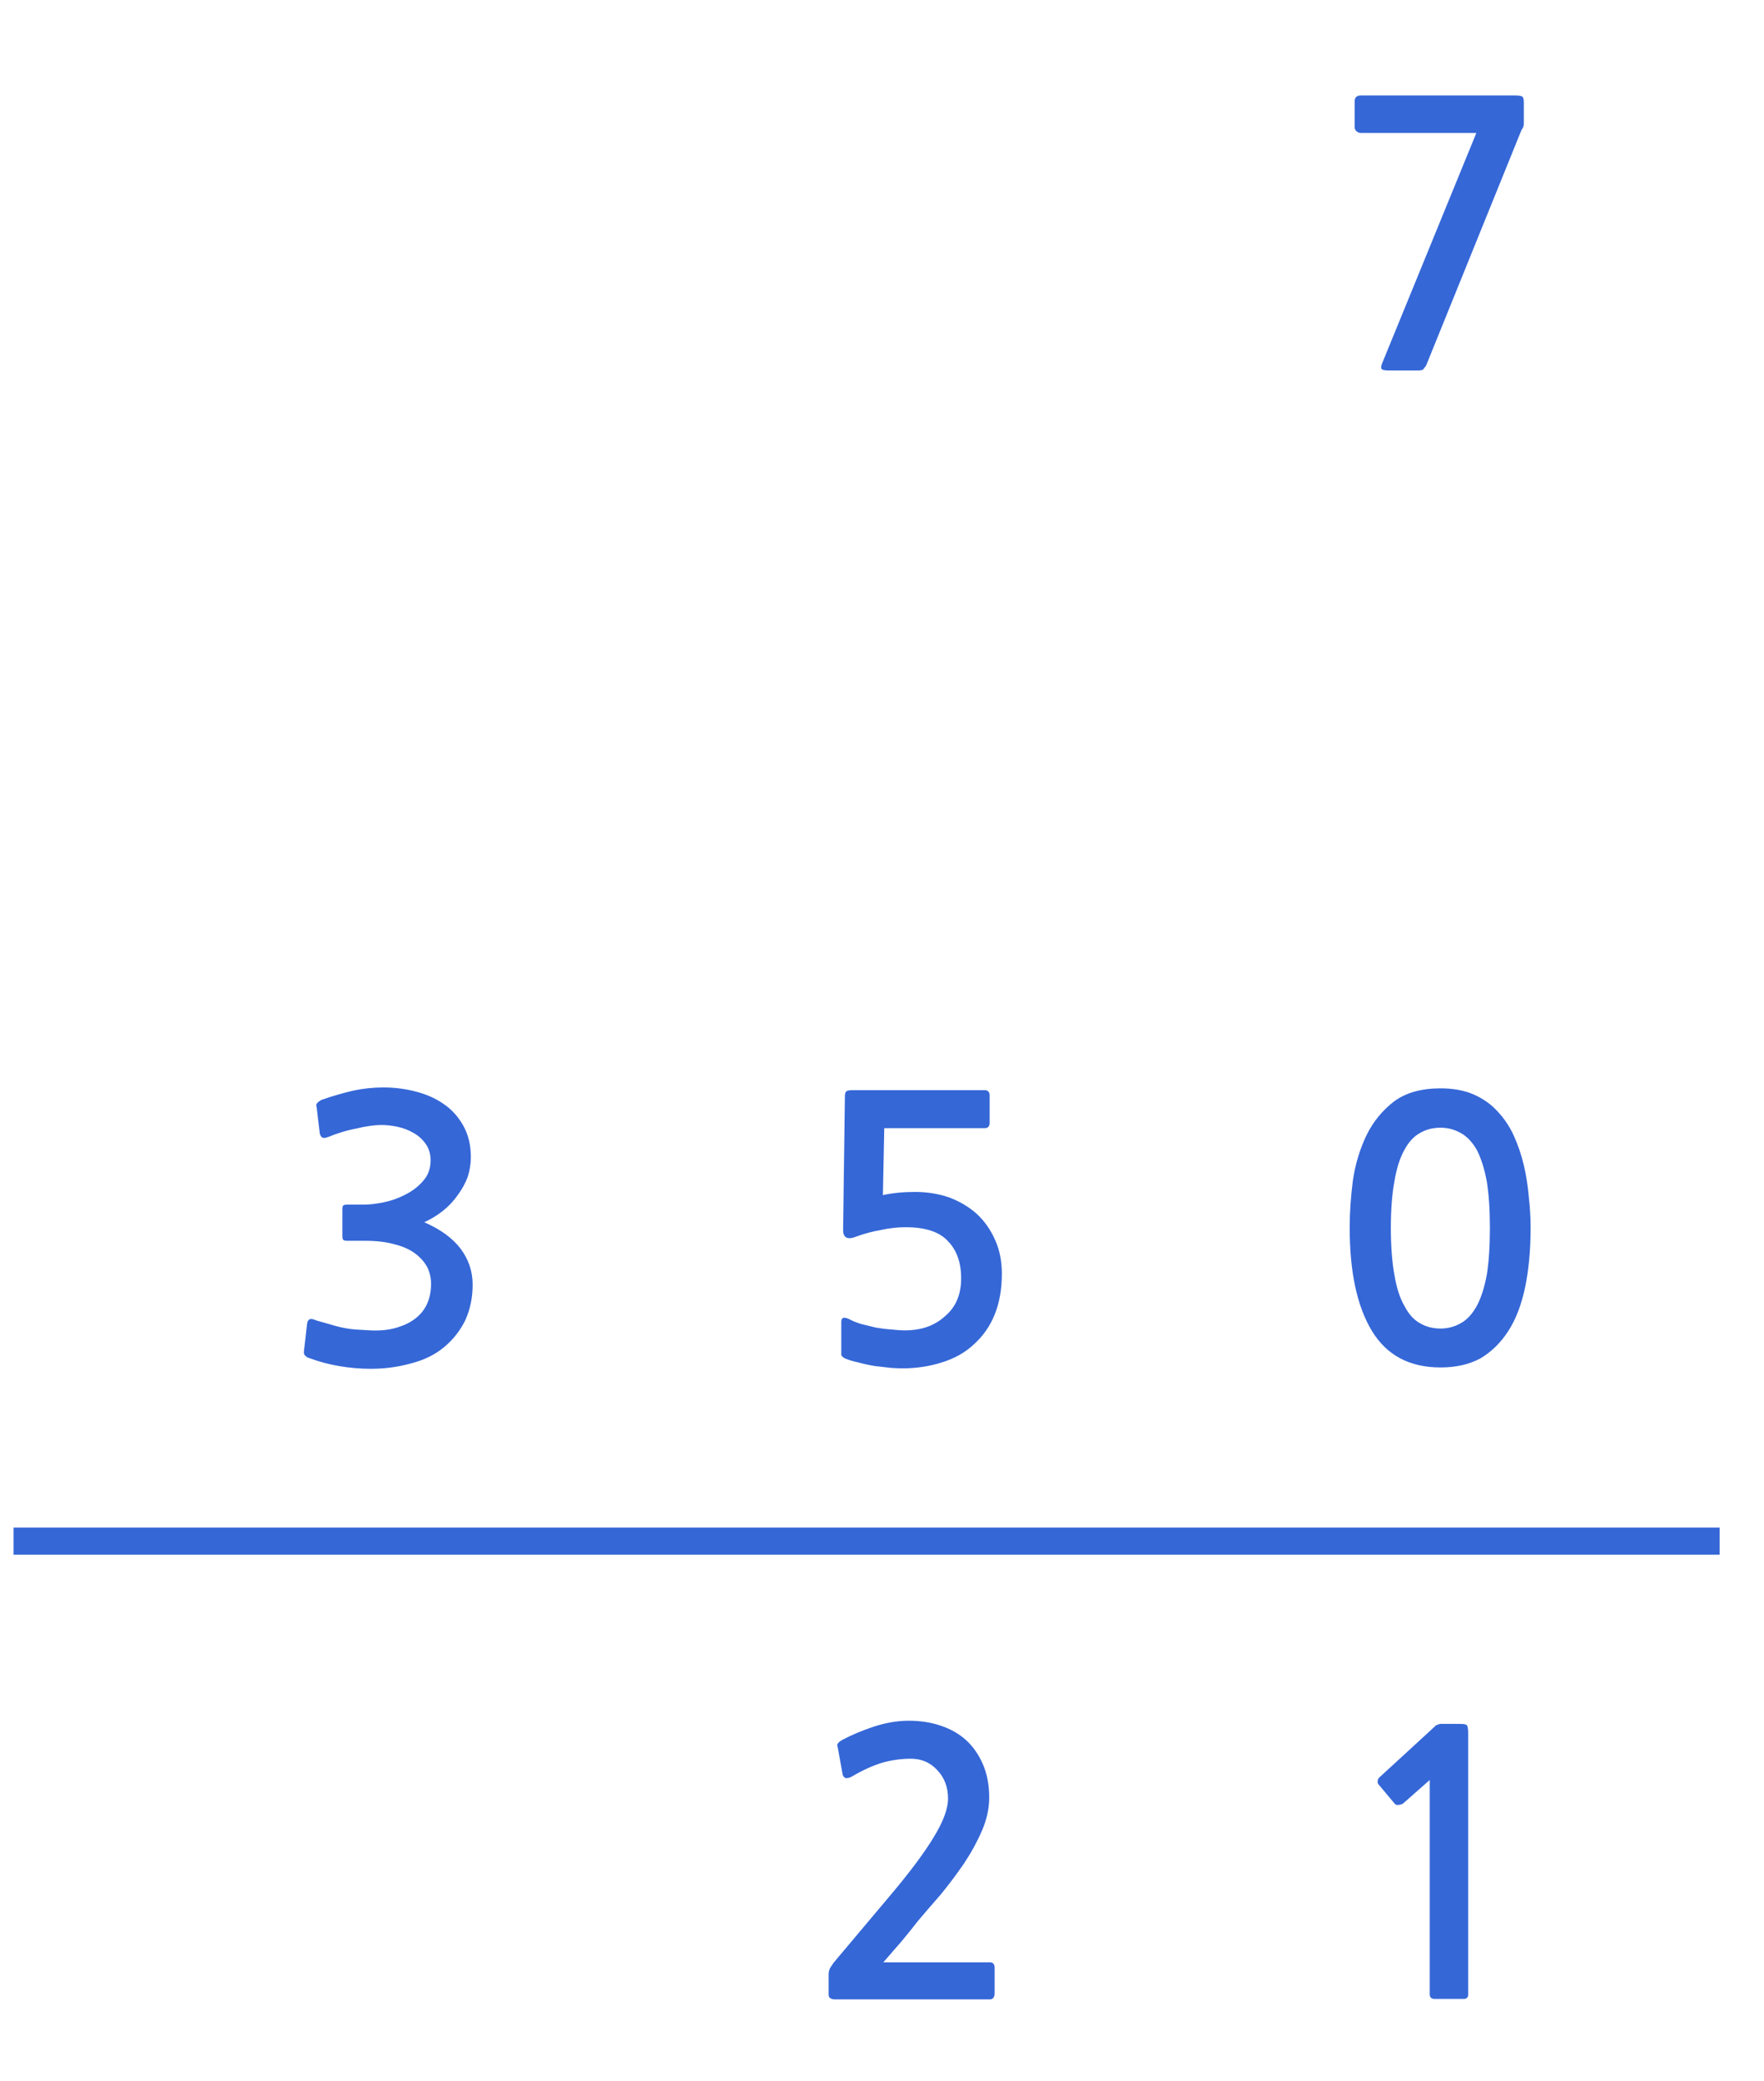 
<svg xmlns="http://www.w3.org/2000/svg" version="1.1" xmlns:xlink="http://www.w3.org/1999/xlink" preserveAspectRatio="none" x="0px" y="0px" width="195px" height="230px" viewBox="0 0 195 230">
<defs>
<g id="Layer0_0_FILL">
<path fill="#3567D7" stroke="none" d="
M 162.3 191.65
Q 162.3 190.85 162.15 190.7 162.05 190.55 161.35 190.55
L 159.25 190.55
Q 159.1 190.55 158.9 190.65 158.7 190.7 158.65 190.8
L 152.5 196.45
Q 152.3 196.65 152.3 196.85 152.25 197.1 152.4 197.25
L 154.2 199.4
Q 154.35 199.55 154.6 199.5 154.85 199.5 155.1 199.35
L 158.05 196.75 158.05 220.45
Q 158.05 220.95 158.6 220.95
L 161.8 220.95
Q 162.3 220.95 162.3 220.45
L 162.3 191.65
M 100.45 190.2
Q 98.6 190.2 96.6 190.85 94.65 191.5 93.15 192.3 92.75 192.5 92.6 192.75 92.5 192.9 92.6 193.1
L 93.15 196.15
Q 93.25 196.5 93.55 196.55 93.85 196.55 94.2 196.35 96 195.3 97.5 194.85 99.05 194.4 100.7 194.4 102.45 194.4 103.6 195.65 104.8 196.9 104.8 198.8 104.8 200.5 103.2 203.1 101.6 205.75 98.25 209.7
L 92.15 216.95
Q 91.95 217.25 91.75 217.55 91.6 217.9 91.6 218.2
L 91.6 220.5
Q 91.6 221 92.35 221
L 109.4 221
Q 109.95 221 109.95 220.3
L 109.95 217.5
Q 109.95 216.9 109.4 216.9
L 97.65 216.9
Q 98.65 215.75 99.65 214.6 100.65 213.4 101.5 212.3 102.6 211 104 209.4 105.35 207.75 106.55 206 107.75 204.2 108.55 202.35 109.35 200.5 109.35 198.7 109.35 196.6 108.65 195 107.95 193.4 106.8 192.35 105.65 191.3 104 190.75 102.4 190.2 100.45 190.2
M 165.5 122.8
Q 164.45 121.65 162.85 120.95 161.3 120.3 159.25 120.3 156.05 120.3 154.1 121.75 152.15 123.25 151.05 125.5 149.95 127.8 149.55 130.5 149.2 133.25 149.2 135.7 149.2 143.05 151.65 147.1 154.1 151.15 159.25 151.15 161.8 151.15 163.65 150.15 165.5 149.05 166.75 147.1 168 145.15 168.6 142.25 169.2 139.35 169.2 135.7 169.2 134.05 169 132.3 168.85 130.5 168.45 128.8 168.05 127.1 167.35 125.55 166.65 124 165.5 122.8
M 164.35 130.55
Q 164.7 132.7 164.7 135.7 164.7 138.8 164.35 140.95 163.95 143.05 163.25 144.35 162.5 145.7 161.5 146.25 160.45 146.85 159.25 146.85 157.95 146.85 156.95 146.25 155.95 145.7 155.25 144.35 154.5 143.05 154.15 140.95 153.75 138.8 153.75 135.7 153.75 132.7 154.15 130.55 154.5 128.45 155.25 127.1 155.95 125.8 156.95 125.25 157.95 124.65 159.25 124.65 160.45 124.65 161.5 125.25 162.5 125.8 163.25 127.1 163.95 128.45 164.35 130.55
M 109.4 121.05
Q 109.4 120.85 109.3 120.7 109.15 120.5 108.9 120.5
L 94.25 120.5
Q 93.65 120.5 93.55 120.65 93.4 120.75 93.4 121.2
L 93.2 135.95
Q 93.2 137.3 94.75 136.65 96 136.2 97.4 135.95 98.8 135.65 100.1 135.65 103.4 135.65 104.8 137.2 106.25 138.7 106.25 141.3 106.25 144 104.45 145.5 102.75 147.05 100.05 147.05 99.35 147.05 98.5 146.95 97.7 146.9 96.85 146.75 96 146.55 95.2 146.35 94.4 146.1 93.85 145.8 93 145.4 93 146.1
L 93 149.35
Q 93 149.65 93 149.8 93.05 149.9 93.3 150.1 93.95 150.4 94.9 150.6 95.8 150.85 96.75 151 97.7 151.1 98.5 151.2 99.35 151.25 99.75 151.25 102.05 151.25 104.1 150.6 106.2 149.95 107.6 148.65 110.75 145.85 110.75 140.8 110.75 138.7 110 137.05 109.25 135.35 107.95 134.15 106.65 133 104.9 132.35 103.15 131.75 101.15 131.75 99.2 131.75 97.6 132.1
L 97.75 124.7 108.9 124.7
Q 109.15 124.7 109.3 124.5 109.4 124.35 109.4 124.1
L 109.4 121.05
M 49 122
Q 47.7 121.1 45.95 120.65 44.2 120.2 42.4 120.2 40.7 120.2 39.05 120.55 37.35 120.95 35.6 121.55 35.2 121.75 35.05 121.95 34.9 122.1 35 122.35
L 35.35 125.3
Q 35.45 125.65 35.65 125.75 35.85 125.85 36.35 125.65 36.95 125.4 37.75 125.15 38.55 124.9 39.35 124.75 40.15 124.55 40.9 124.45 41.6 124.35 42.15 124.35 43 124.35 43.95 124.55 44.9 124.75 45.75 125.25 46.55 125.7 47.1 126.5 47.6 127.25 47.6 128.25 47.6 129.6 46.8 130.5 46 131.45 44.8 132.05 43.65 132.65 42.4 132.9 41.15 133.15 40.3 133.15
L 38.4 133.15
Q 38.05 133.15 37.95 133.25 37.85 133.3 37.85 133.7
L 37.85 136.65
Q 37.85 136.95 37.95 137.05 38.05 137.15 38.4 137.15
L 40.35 137.15
Q 42.3 137.15 43.65 137.55 45.05 137.9 45.95 138.6 46.8 139.25 47.25 140.1 47.65 140.95 47.65 141.9 47.65 144.55 45.7 145.9 45.05 146.35 44.3 146.6 43.5 146.9 42.65 147 41.8 147.1 40.9 147.05 40 147 39.2 146.95 38.1 146.85 37.05 146.55 36 146.25 34.95 145.95 34.4 145.7 34.2 145.85 34 145.95 33.95 146.3
L 33.6 149.35
Q 33.55 149.7 33.75 149.85 33.9 150.05 34.3 150.15 35.75 150.7 37.5 151 39.25 151.3 41 151.3 43.3 151.3 45.45 150.7 47.6 150.15 49.1 148.9 50.6 147.65 51.45 145.9 52.25 144.1 52.25 142 52.25 139.8 50.9 138 49.55 136.25 46.9 135.1 48 134.6 48.95 133.85 49.9 133.1 50.6 132.1 51.3 131.15 51.7 130.1 52.05 129 52.05 127.9 52.05 125.9 51.2 124.4 50.35 122.9 49 122
M 168.2 14.35
Q 168.45 14.05 168.45 13.7
L 168.45 11.3
Q 168.45 10.85 168.3 10.7 168.15 10.55 167.45 10.55
L 150.45 10.55
Q 149.75 10.55 149.75 11.2
L 149.75 14
Q 149.75 14.35 149.95 14.5 150.15 14.7 150.45 14.7
L 163.2 14.7 152.75 40.25
Q 152.6 40.7 152.75 40.8 152.9 40.95 153.5 40.95
L 156.75 40.95
Q 157.15 40.95 157.3 40.85 157.45 40.7 157.65 40.4
L 168.2 14.35 Z"/>
</g>

<path id="Layer0_0_1_STROKES" stroke="#3567D7" stroke-width="3" stroke-linejoin="round" stroke-linecap="butt" fill="none" d="
M 190.1 170.35
L 1.5 170.35"/>
</defs>

<g transform="matrix( 1, 0, 0, 1, 0,0) ">
<use xlink:href="#Layer0_0_FILL"/>

<use xlink:href="#Layer0_0_1_STROKES"/>
</g>
</svg>
